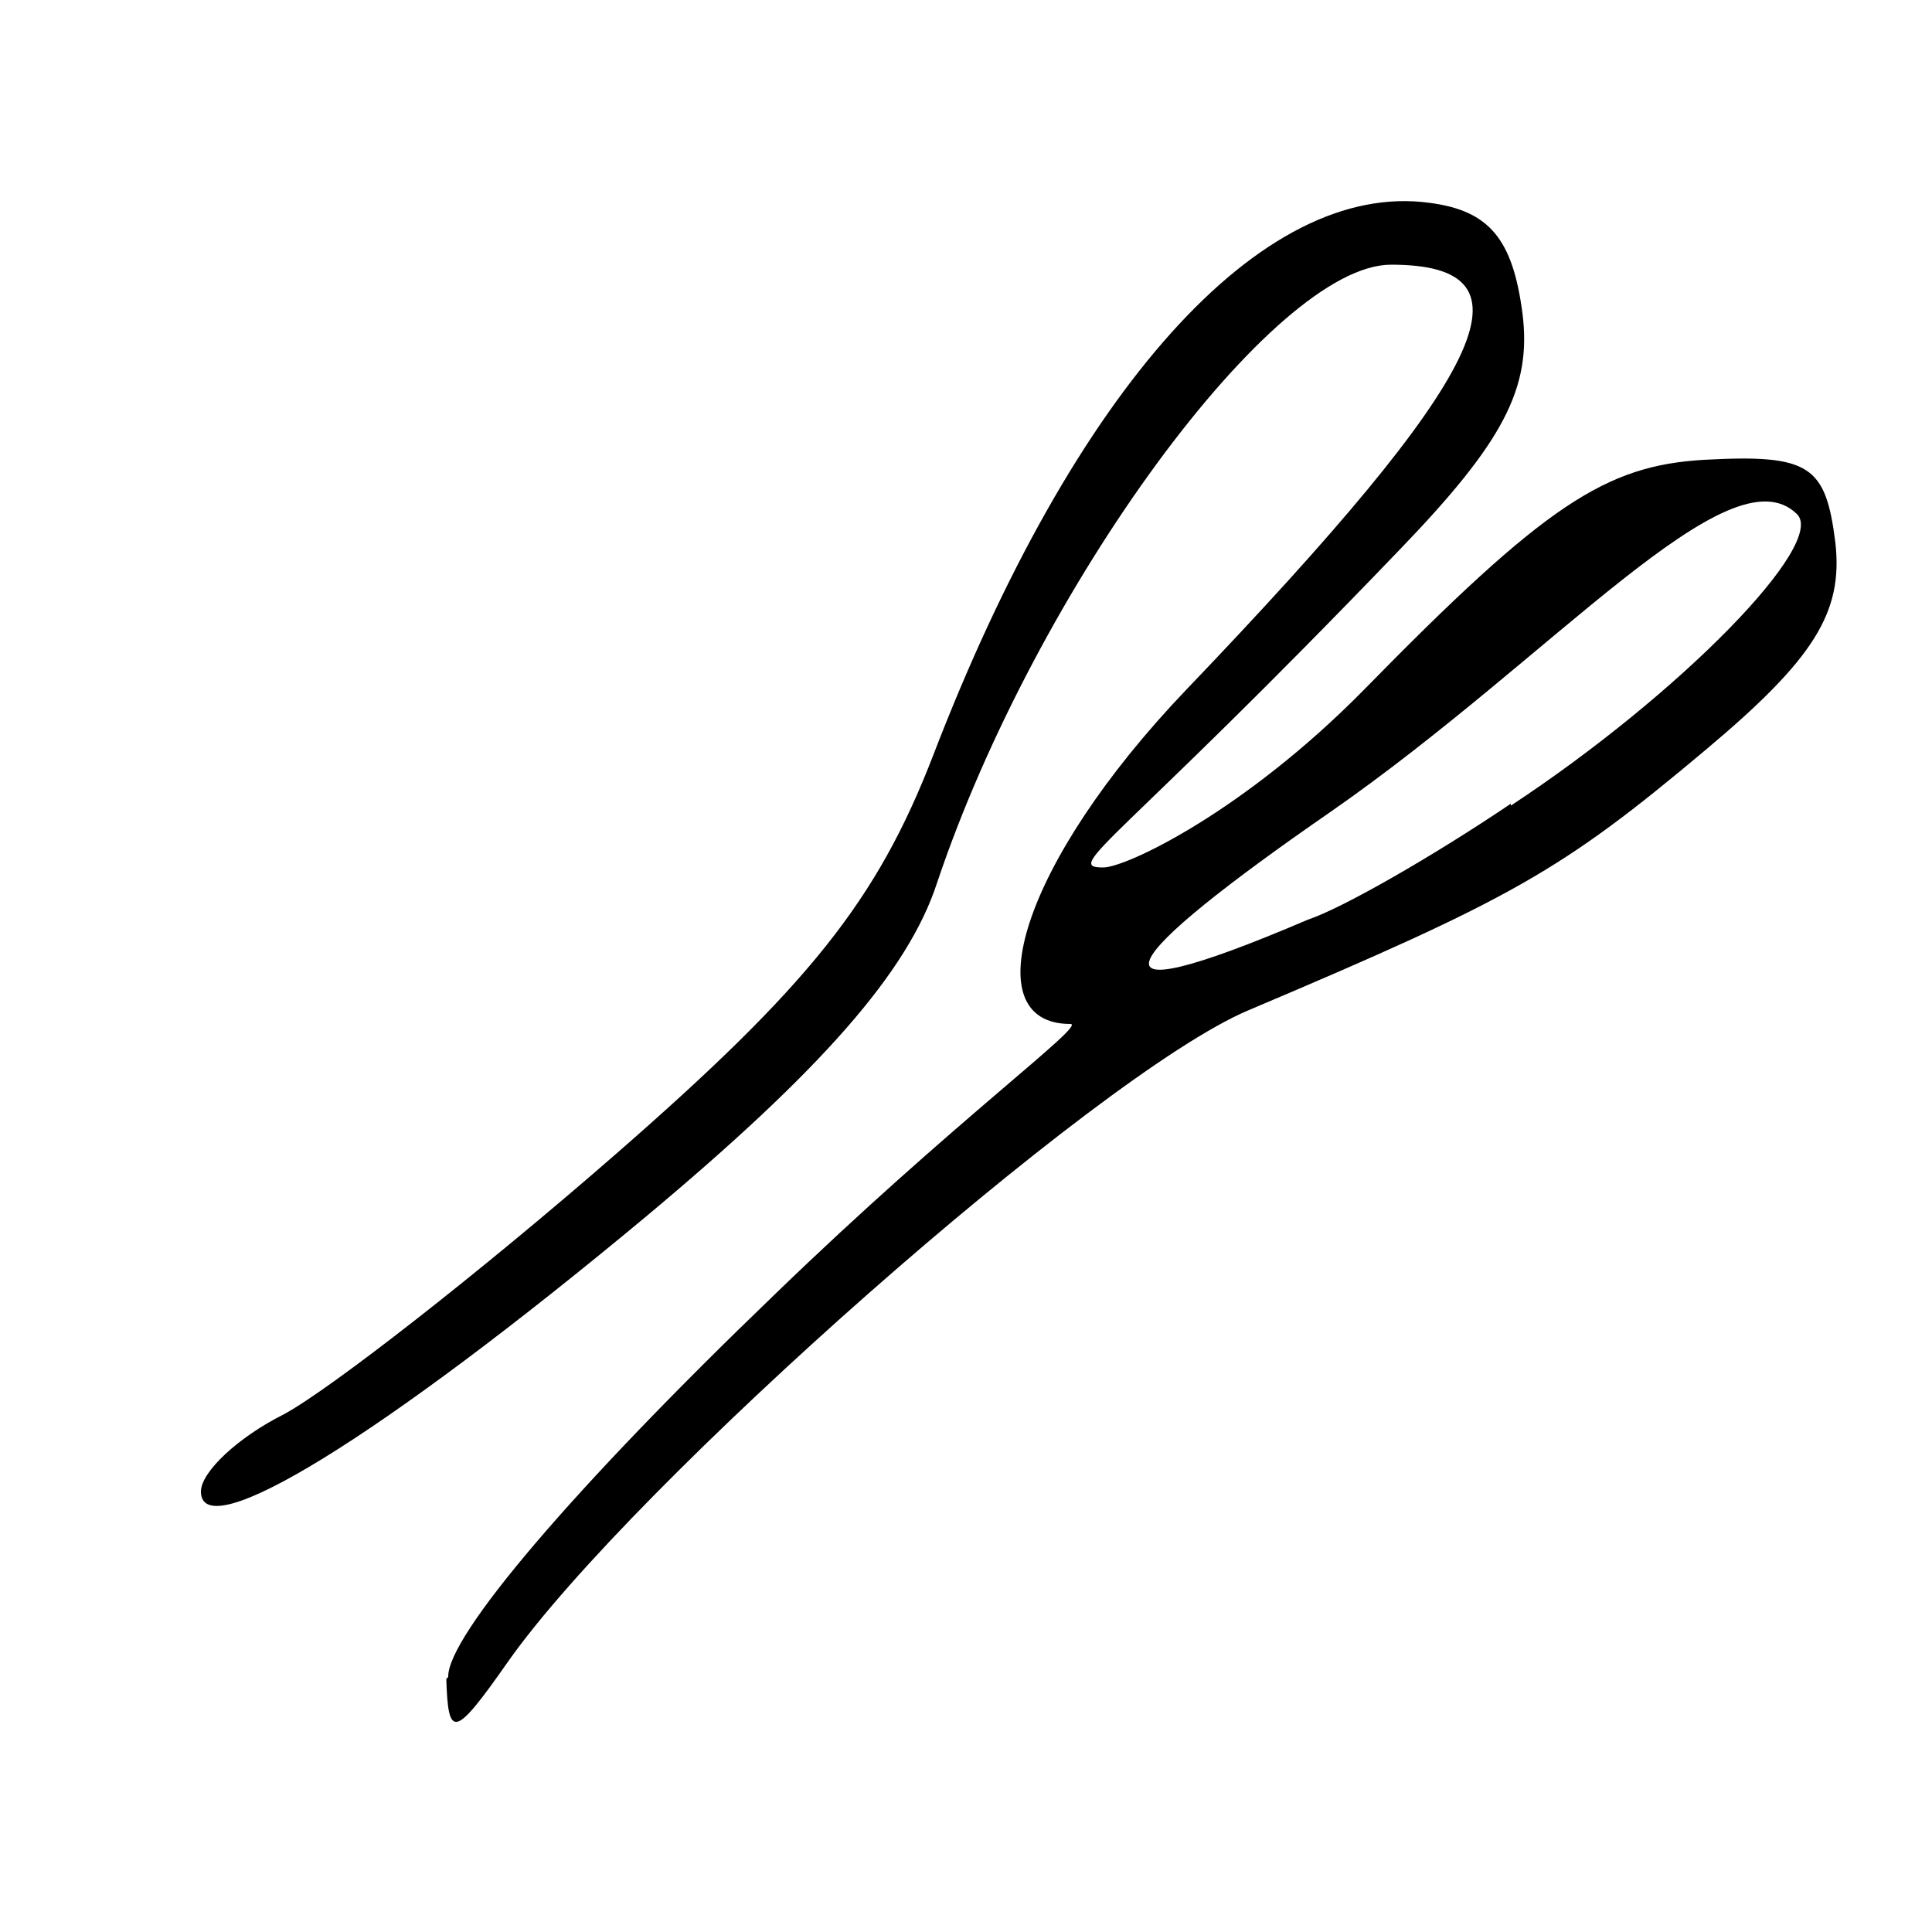 ﻿<?xml version="1.0" encoding="utf-8" standalone="no"?>
<svg xmlns:dc="http://purl.org/dc/elements/1.1/" xmlns:cc="http://creativecommons.org/ns#" xmlns:rdf="http://www.w3.org/1999/02/22-rdf-syntax-ns#" xmlns:svg="http://www.w3.org/2000/svg" xmlns="http://www.w3.org/2000/svg" xmlns:sodipodi="http://sodipodi.sourceforge.net/DTD/sodipodi-0.dtd" xmlns:inkscape="http://www.inkscape.org/namespaces/inkscape" height="1" version="1.1" width="1" id="svg2" inkscape:version="0.91 r13725" sodipodi:docname="绿藻.svg">
  <defs id="defs6">
    <pattern width="1" height="1" id="绿藻" patternContentUnits="objectBoundingBox">
      <path style="fill:#000000" d="m 0.232,0.868 c -5.8445e-4,-0.021 0.065,-0.098 0.169,-0.198 0.093,-0.09 0.162,-0.14 0.153,-0.14 -0.05,0 -0.026,-0.083 0.06,-0.173 0.157,-0.164 0.184,-0.22 0.106,-0.22 -0.061,0 -0.184,0.168 -0.235,0.32 -0.015,0.046 -0.06,0.097 -0.151,0.173 C 0.197,0.744 0.104,0.801 0.104,0.772 c 0,-0.01 0.019,-0.028 0.043,-0.04 C 0.171,0.719 0.248,0.659 0.318,0.598 0.419,0.51 0.454,0.466 0.483,0.391 0.556,0.201 0.653,0.093 0.74,0.105 c 0.031,0.004 0.043,0.019 0.048,0.057 0.005,0.039 -0.01,0.067 -0.064,0.123 -0.146,0.152 -0.174,0.164 -0.153,0.164 0.012,0 0.073,-0.029 0.135,-0.092 0.094,-0.096 0.125,-0.116 0.176,-0.119 0.055,-0.003 0.063,0.003 0.068,0.043 0.004,0.036 -0.011,0.06 -0.067,0.107 -0.075,0.063 -0.1,0.077 -0.237,0.135 -0.078,0.033 -0.319,0.246 -0.383,0.337 -0.028,0.04 -0.031,0.04 -0.032,0.009 z M 0.782,0.417 c 0.088,-0.058 0.164,-0.136 0.148,-0.151 -0.035,-0.034 -0.126,0.074 -0.241,0.154 -0.11,0.076 -0.136,0.109 -0.012,0.056 0.018,-0.006 0.065,-0.033 0.105,-0.06 z" id="path22927" inkscape:connector-curvature="0" sodipodi:nodetypes="cssssssscsscssssccssscssscs" />
    </pattern>
  </defs>
  <sodipodi:namedview pagecolor="#ffffff" bordercolor="#666666" borderopacity="1" objecttolerance="10" gridtolerance="10" guidetolerance="10" inkscape:pageopacity="0" inkscape:pageshadow="2" inkscape:window-width="1600" inkscape:window-height="838" id="namedview4" showgrid="false" inkscape:zoom="256" inkscape:cx="0.39552414" inkscape:cy="0.18533131" inkscape:window-x="-8" inkscape:window-y="-8" inkscape:window-maximized="1" inkscape:current-layer="svg2" />
  <path style="fill:#000000" d="m 0.232,0.868 c -5.8445e-4,-0.021 0.065,-0.098 0.169,-0.198 0.093,-0.09 0.162,-0.14 0.153,-0.14 -0.05,0 -0.026,-0.083 0.06,-0.173 0.157,-0.164 0.184,-0.22 0.106,-0.22 -0.061,0 -0.184,0.168 -0.235,0.32 -0.015,0.046 -0.06,0.097 -0.151,0.173 C 0.197,0.744 0.104,0.801 0.104,0.772 c 0,-0.01 0.019,-0.028 0.043,-0.04 C 0.171,0.719 0.248,0.659 0.318,0.598 0.419,0.51 0.454,0.466 0.483,0.391 0.556,0.201 0.653,0.093 0.74,0.105 c 0.031,0.004 0.043,0.019 0.048,0.057 0.005,0.039 -0.01,0.067 -0.064,0.123 -0.146,0.152 -0.174,0.164 -0.153,0.164 0.012,0 0.073,-0.029 0.135,-0.092 0.094,-0.096 0.125,-0.116 0.176,-0.119 0.055,-0.003 0.063,0.003 0.068,0.043 0.004,0.036 -0.011,0.06 -0.067,0.107 -0.075,0.063 -0.1,0.077 -0.237,0.135 -0.078,0.033 -0.319,0.246 -0.383,0.337 -0.028,0.04 -0.031,0.04 -0.032,0.009 z M 0.782,0.417 c 0.088,-0.058 0.164,-0.136 0.148,-0.151 -0.035,-0.034 -0.126,0.074 -0.241,0.154 -0.11,0.076 -0.136,0.109 -0.012,0.056 0.018,-0.006 0.065,-0.033 0.105,-0.06 z" id="path22927" inkscape:connector-curvature="0" sodipodi:nodetypes="cssssssscsscssssccssscssscs" />
</svg>